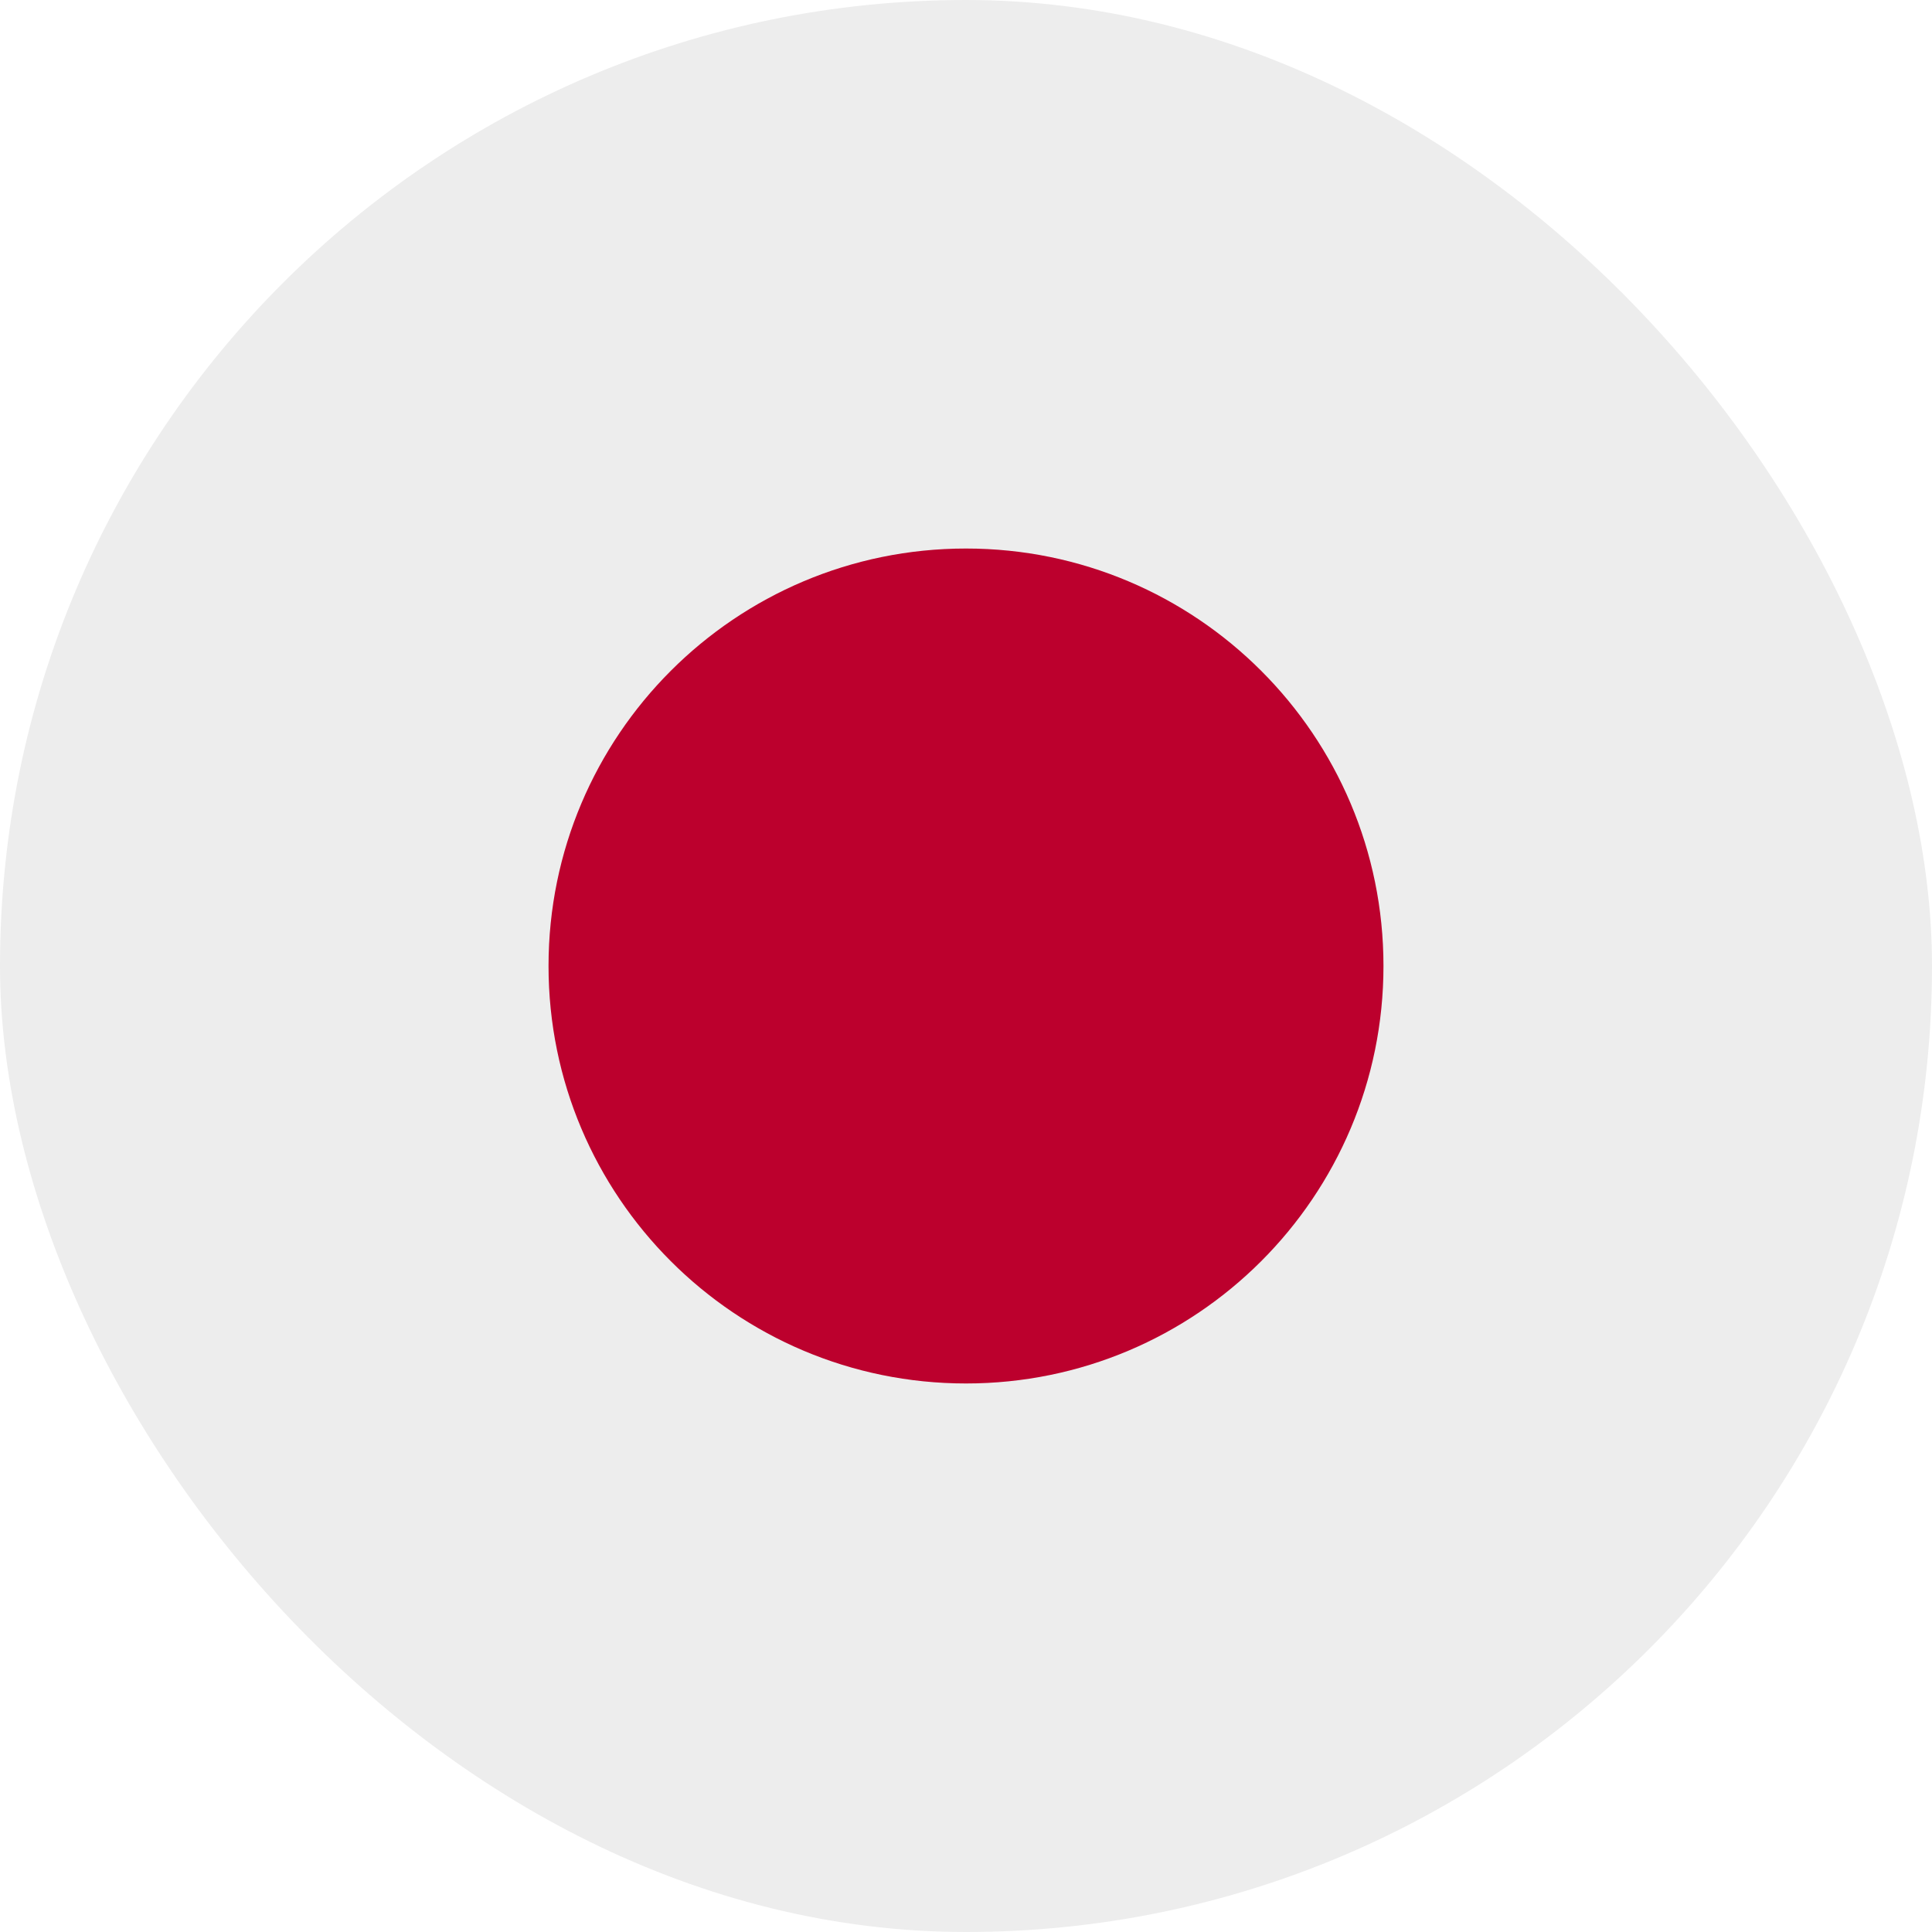 <svg width="24" height="24" viewBox="0 0 24 24" fill="none" xmlns="http://www.w3.org/2000/svg">
<g filter="url(#filter0_b_33_3851)">
<rect width="24" height="24" rx="12" fill="#EDEDED"/>
<path d="M12 17.186C14.864 17.186 17.186 14.864 17.186 12C17.186 9.136 14.864 6.814 12 6.814C9.136 6.814 6.814 9.136 6.814 12C6.814 14.864 9.136 17.186 12 17.186Z" fill="#BC002D"/>
</g>
<defs>
<filter id="filter0_b_33_3851" x="-24" y="-24" width="72" height="72" filterUnits="userSpaceOnUse" color-interpolation-filters="sRGB">
<feFlood flood-opacity="0" result="BackgroundImageFix"/>
<feGaussianBlur in="BackgroundImageFix" stdDeviation="12"/>
<feComposite in2="SourceAlpha" operator="in" result="effect1_backgroundBlur_33_3851"/>
<feBlend mode="normal" in="SourceGraphic" in2="effect1_backgroundBlur_33_3851" result="shape"/>
</filter>
</defs>
</svg>
